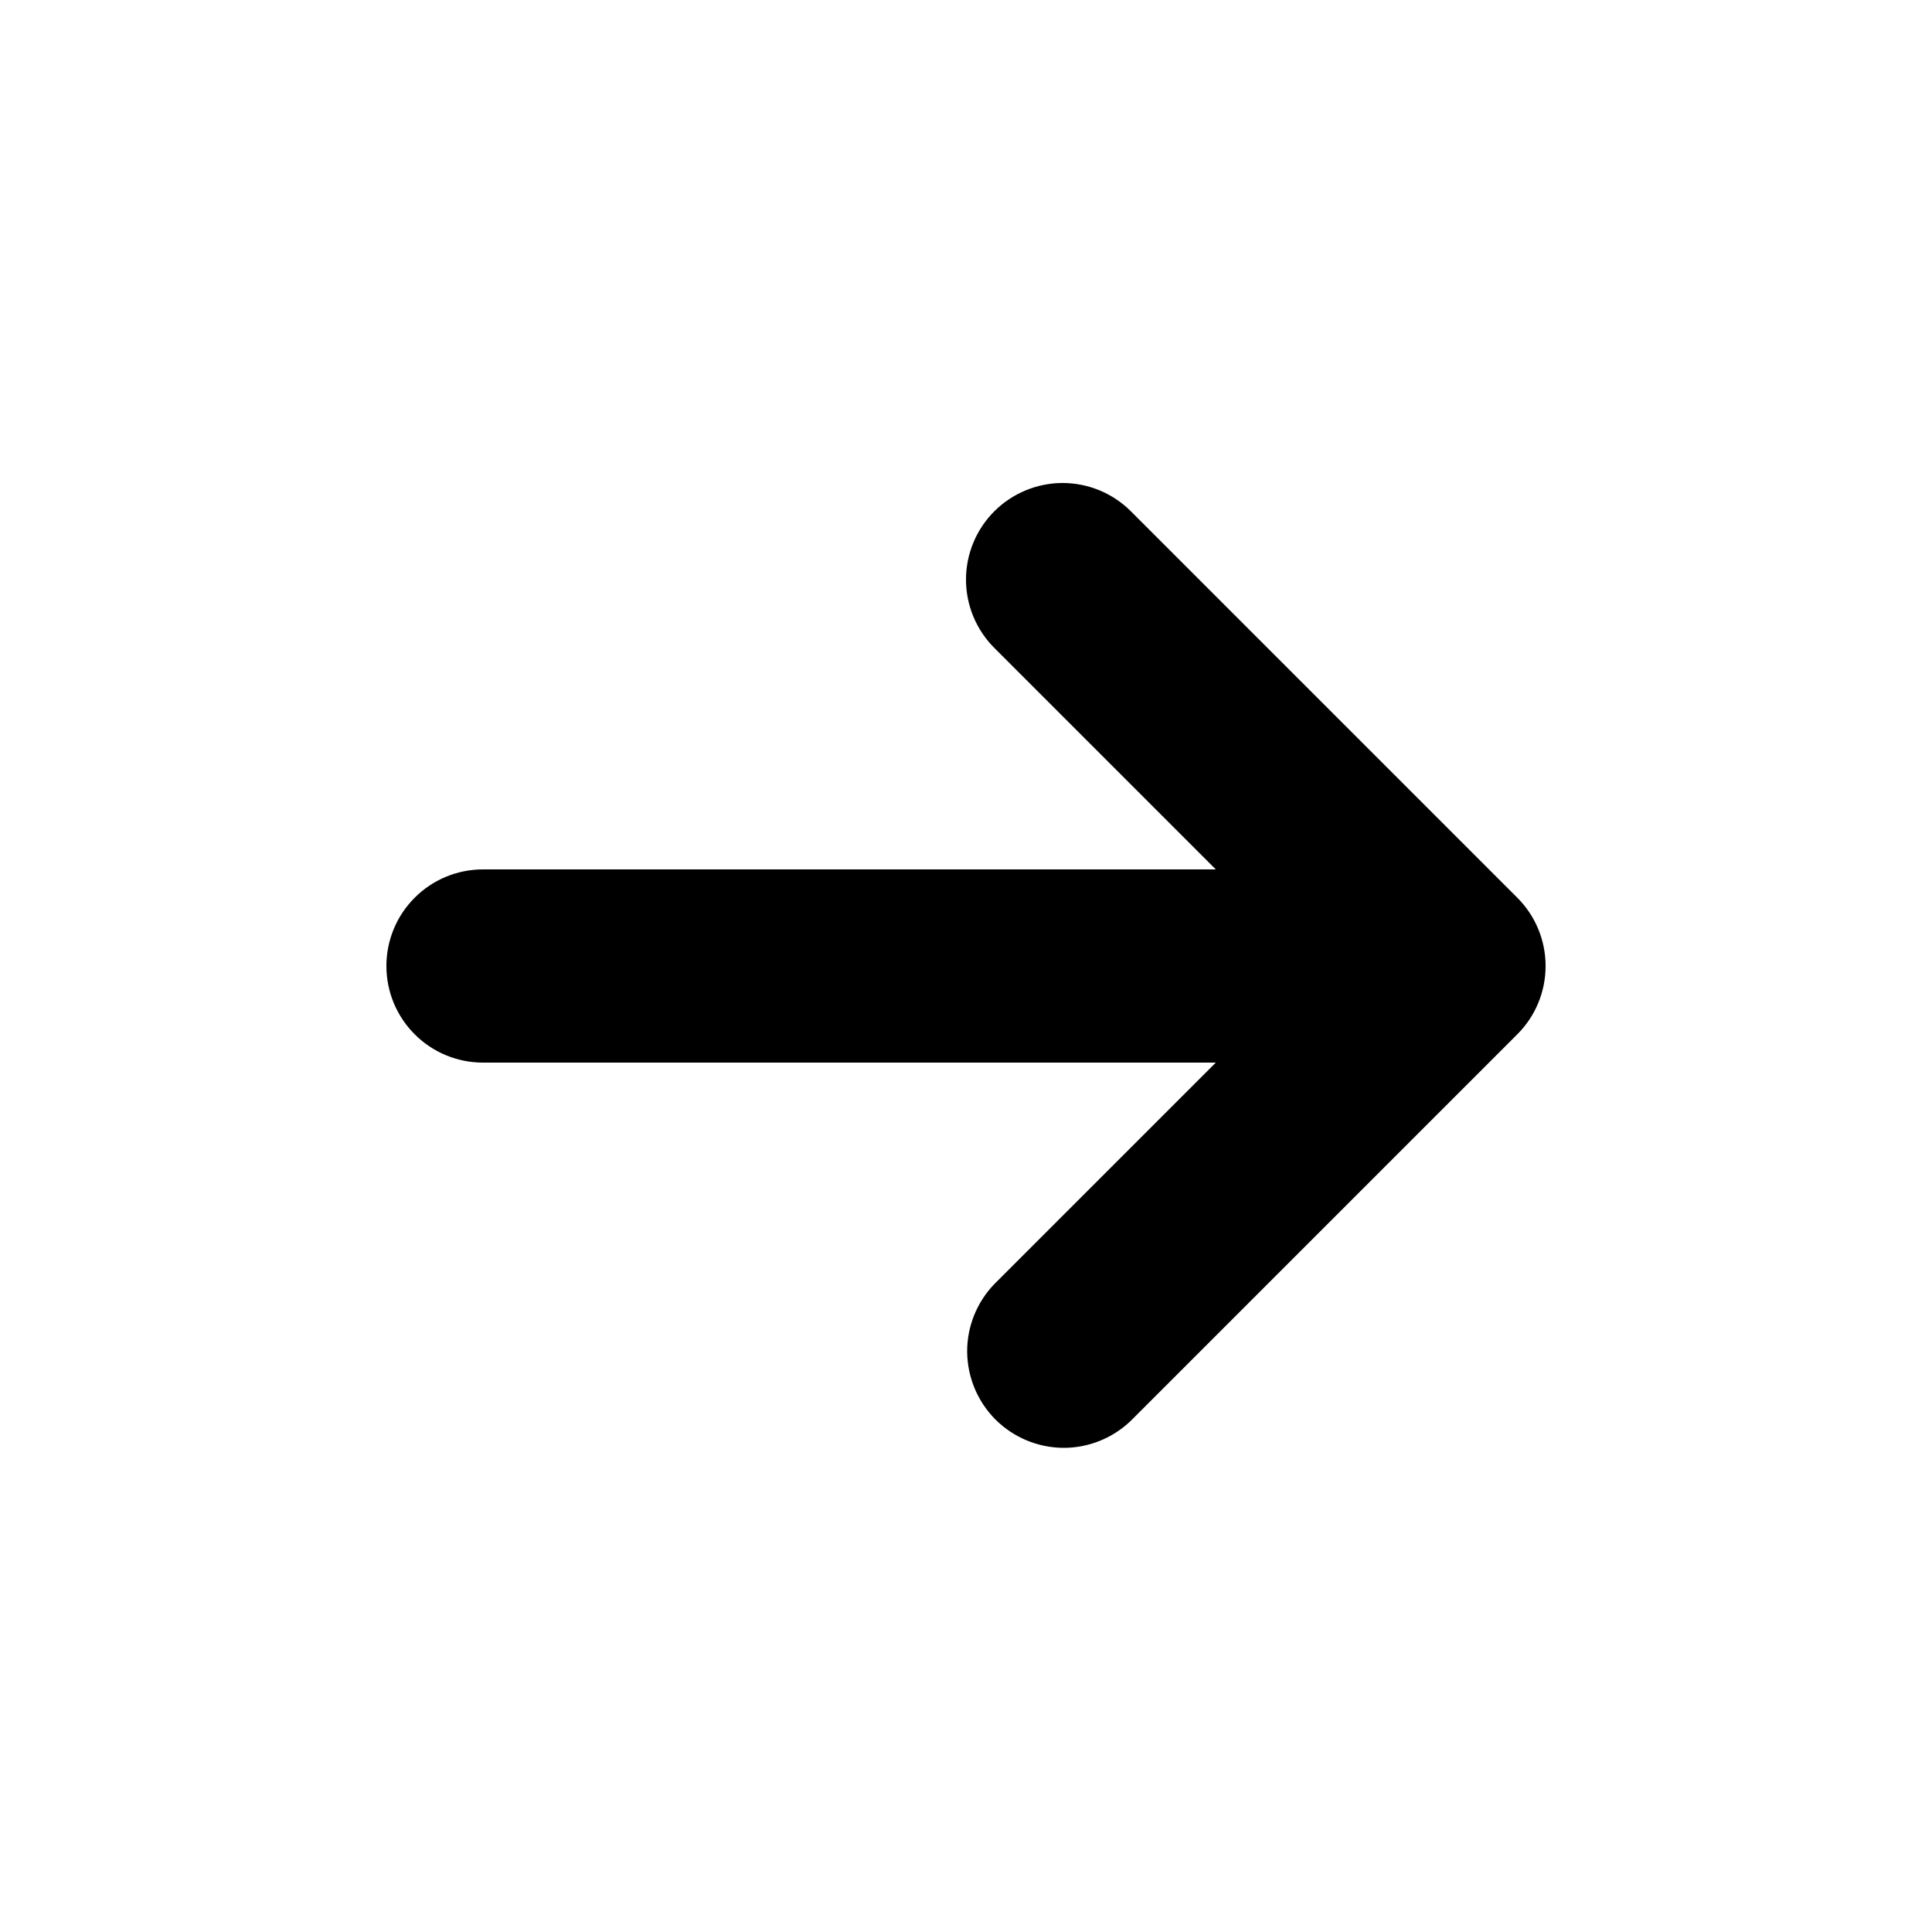<svg width="20" height="20" viewBox="0 0 20 20" fill="none" xmlns="http://www.w3.org/2000/svg">
<path d="M10.293 5.293C10.48 5.106 10.735 5 11 5C11.265 5 11.52 5.106 11.707 5.293L15.707 9.293C15.895 9.481 16 9.735 16 10C16 10.265 15.895 10.52 15.707 10.707L11.707 14.707C11.518 14.889 11.266 14.99 11.004 14.988C10.741 14.985 10.491 14.88 10.305 14.695C10.12 14.509 10.015 14.259 10.012 13.996C10.01 13.734 10.111 13.482 10.293 13.293L12.586 11H5C4.735 11 4.48 10.895 4.293 10.707C4.105 10.52 4 10.265 4 10C4 9.735 4.105 9.48 4.293 9.293C4.48 9.105 4.735 9 5 9H12.586L10.293 6.707C10.105 6.519 10 6.265 10 6C10 5.735 10.105 5.481 10.293 5.293Z" fill="black"/>
</svg>
